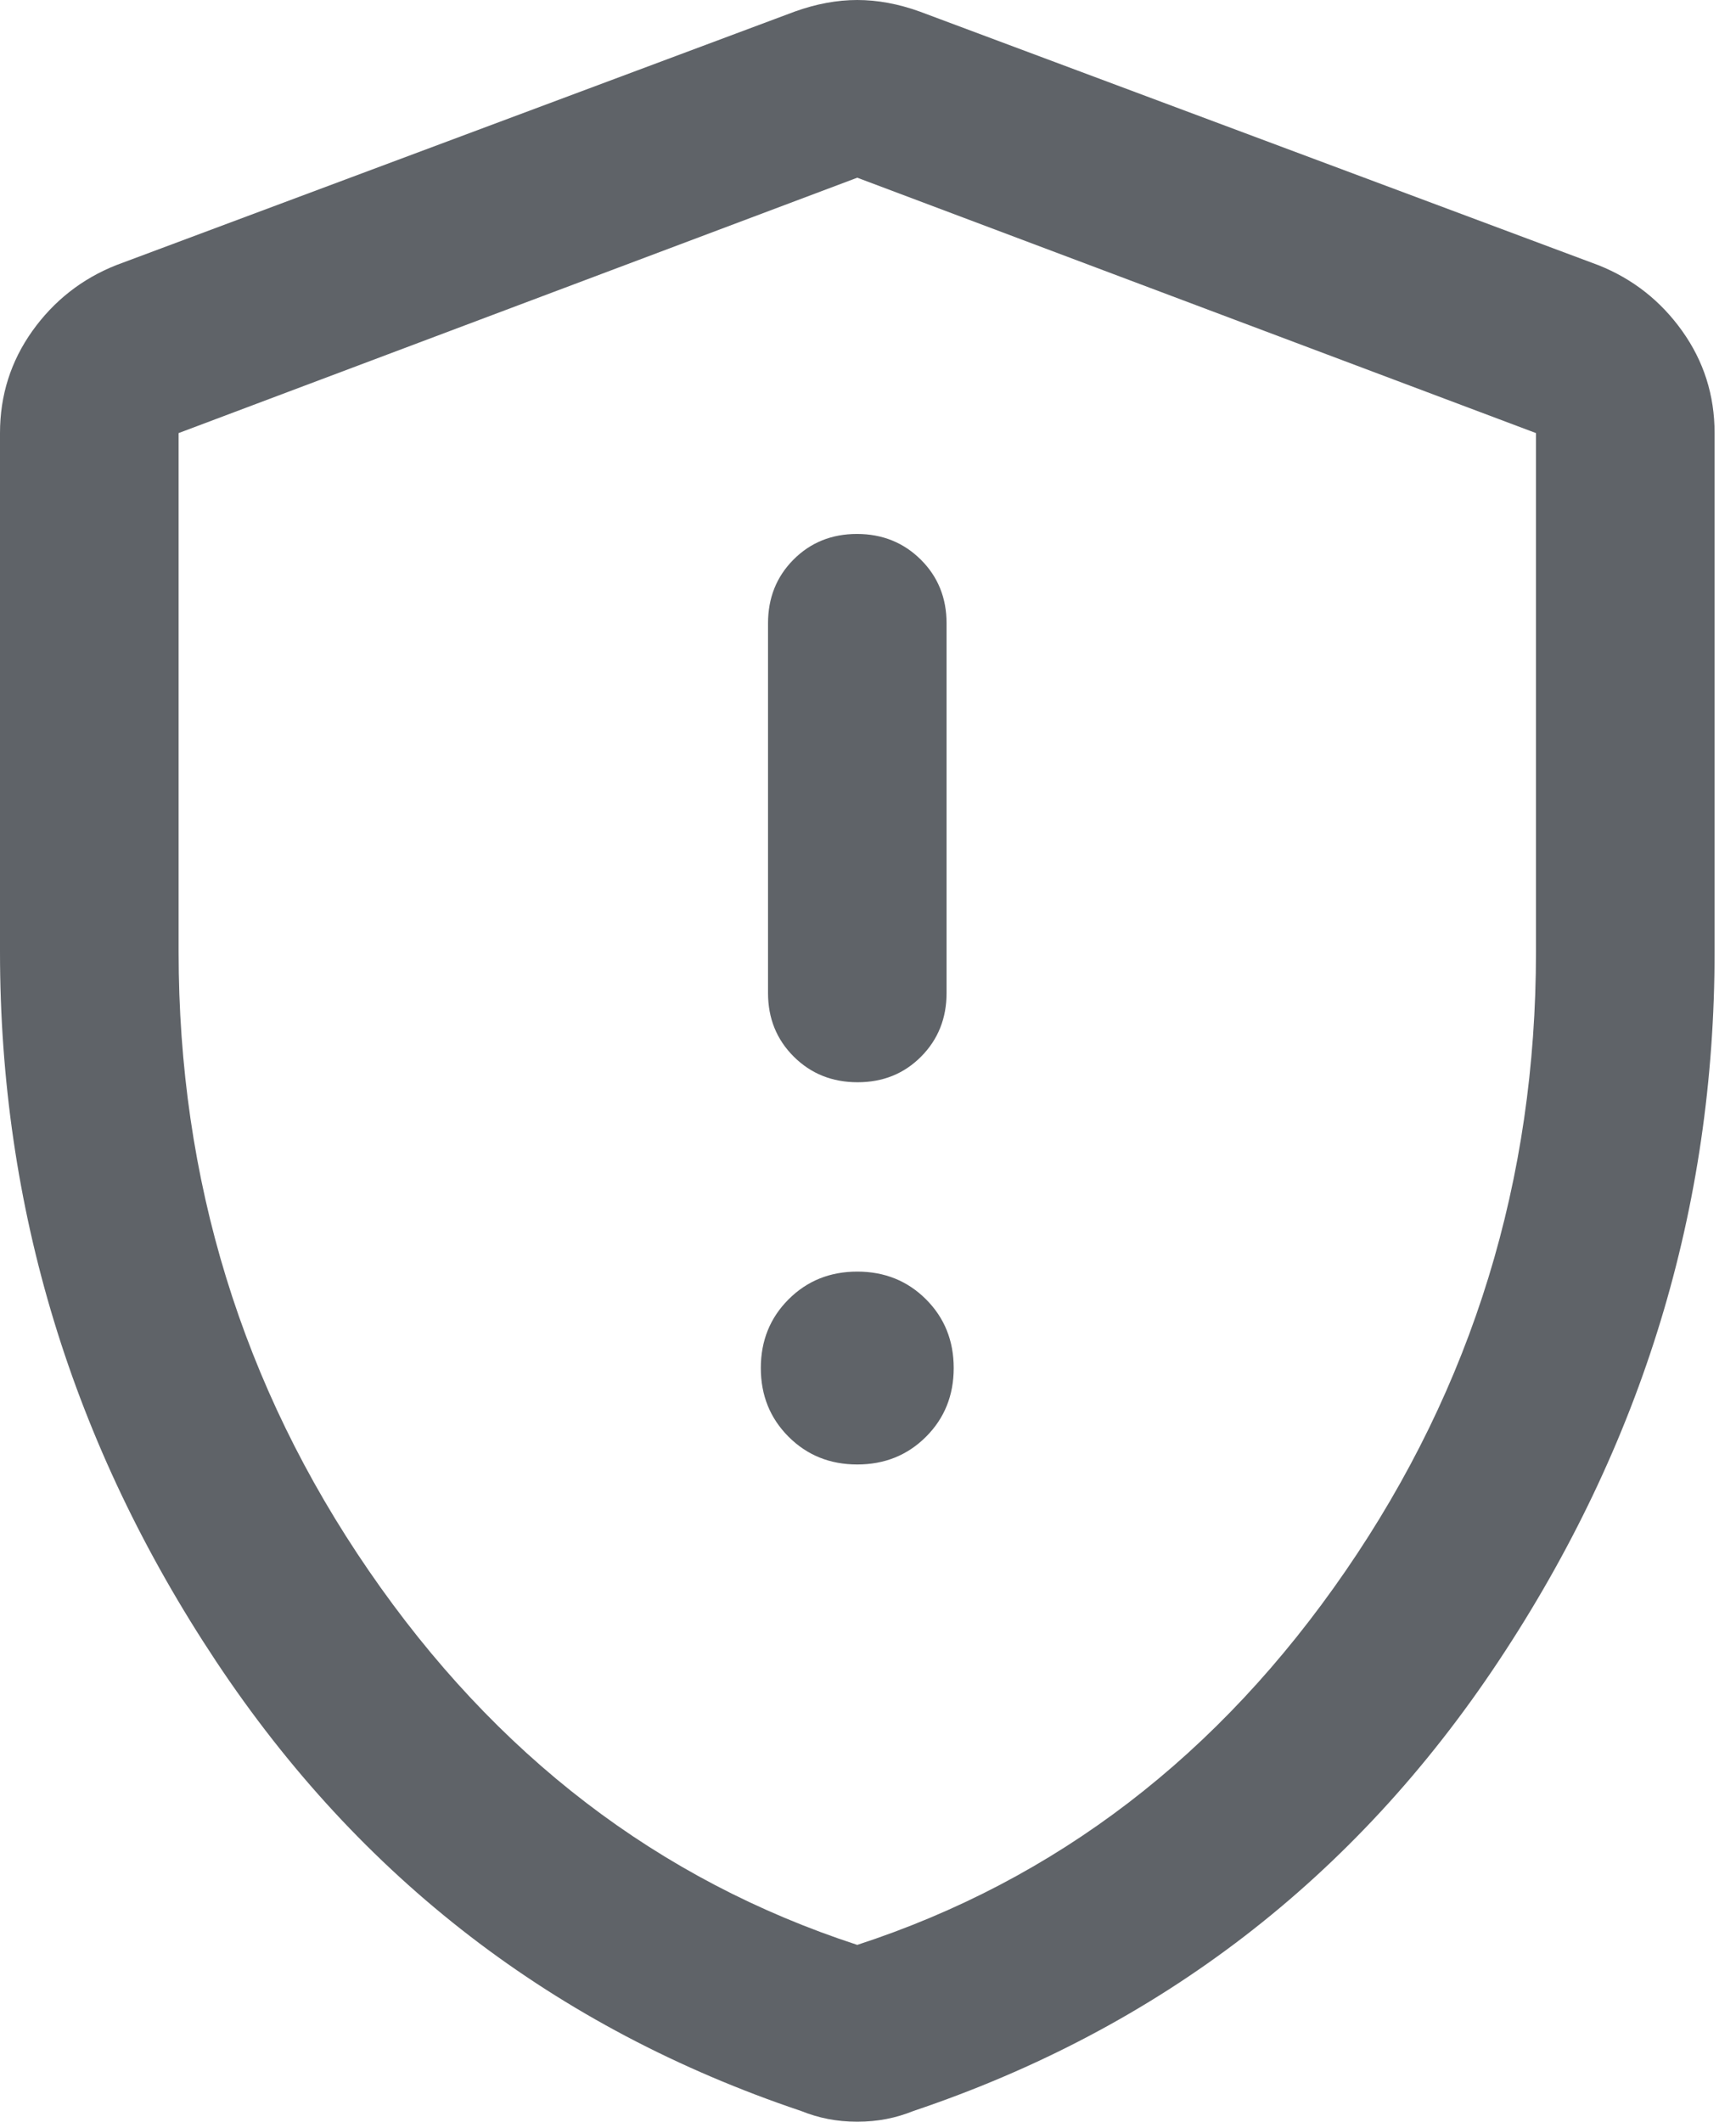 <svg width="27" height="33" viewBox="0 0 27 33" fill="none" xmlns="http://www.w3.org/2000/svg">
<path d="M13.333 22.778C13.758 22.778 14.115 22.634 14.402 22.347C14.69 22.059 14.833 21.703 14.833 21.278C14.833 20.853 14.69 20.497 14.402 20.209C14.115 19.922 13.758 19.778 13.333 19.778C12.908 19.778 12.552 19.922 12.265 20.209C11.977 20.497 11.833 20.853 11.833 21.278C11.833 21.703 11.977 22.059 12.265 22.347C12.552 22.634 12.908 22.778 13.333 22.778ZM13.338 16.833C13.733 16.833 14.062 16.7 14.326 16.434C14.59 16.168 14.722 15.838 14.722 15.445V9.695C14.722 9.301 14.589 8.971 14.322 8.705C14.054 8.439 13.723 8.305 13.328 8.305C12.934 8.305 12.604 8.439 12.34 8.705C12.076 8.971 11.945 9.301 11.945 9.695V15.445C11.945 15.838 12.078 16.168 12.345 16.434C12.612 16.7 12.943 16.833 13.338 16.833ZM13.333 33C13.17 33 13.018 32.986 12.878 32.958C12.738 32.931 12.598 32.889 12.458 32.833C8.634 31.546 5.602 29.215 3.361 25.84C1.12 22.465 0 18.786 0 14.803V6.736C0 6.148 0.168 5.619 0.503 5.148C0.839 4.678 1.273 4.337 1.805 4.125L12.361 0.18C12.695 0.06 13.019 0 13.333 0C13.648 0 13.972 0.06 14.305 0.18L24.861 4.125C25.393 4.337 25.828 4.678 26.163 5.148C26.499 5.619 26.667 6.148 26.667 6.736V14.803C26.667 18.786 25.546 22.465 23.305 25.84C21.065 29.215 18.032 31.546 14.208 32.833C14.068 32.889 13.928 32.931 13.788 32.958C13.648 32.986 13.497 33 13.333 33ZM13.333 30.25C16.426 29.241 18.958 27.301 20.93 24.43C22.903 21.56 23.889 18.352 23.889 14.805V6.736L13.333 2.764L2.778 6.736V14.805C2.778 18.352 3.764 21.56 5.736 24.43C7.708 27.301 10.241 29.241 13.333 30.25Z" fill="#5F6368"/>
</svg>
